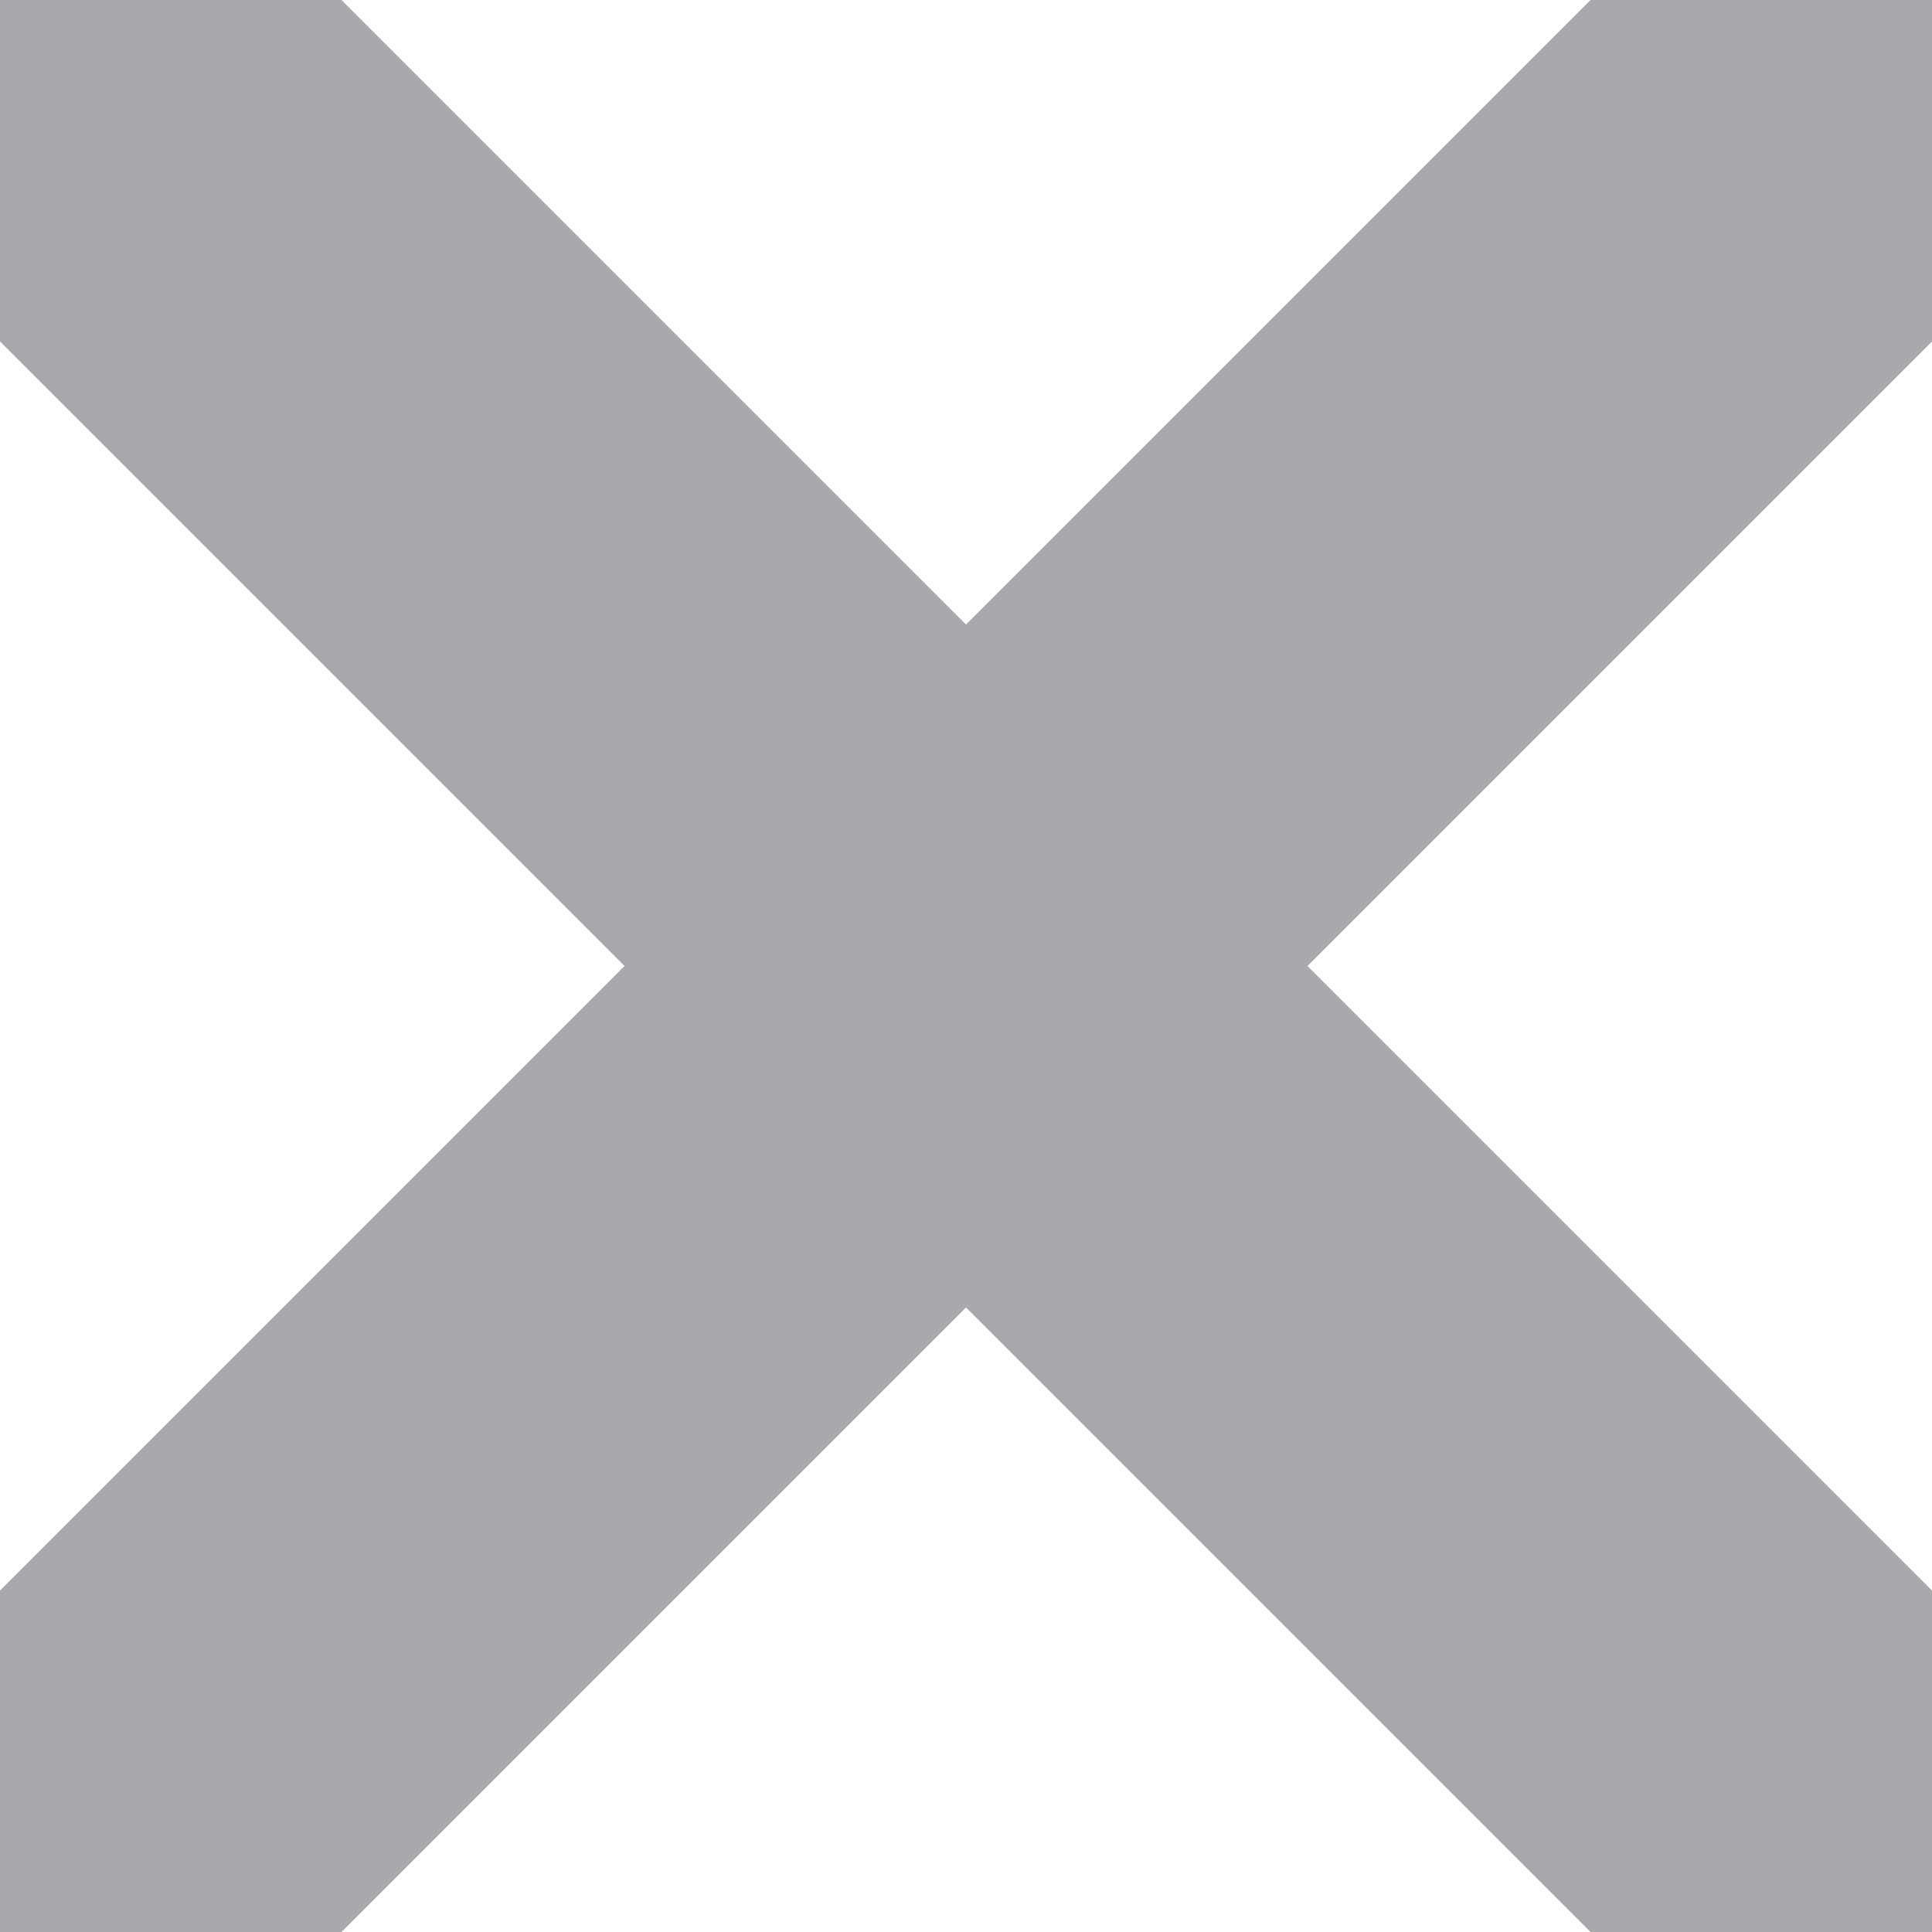 <svg viewBox="0 0 8 8" xmlns="http://www.w3.org/2000/svg"><path d="m0 0v1.414l2.586 2.586-2.586 2.586v1.414h1.414l2.586-2.586 2.586 2.586h1.414v-1.414l-2.586-2.586 2.586-2.586v-1.414h-1.414l-2.586 2.586-2.586-2.586z" fill="#aaa8ac"/></svg>